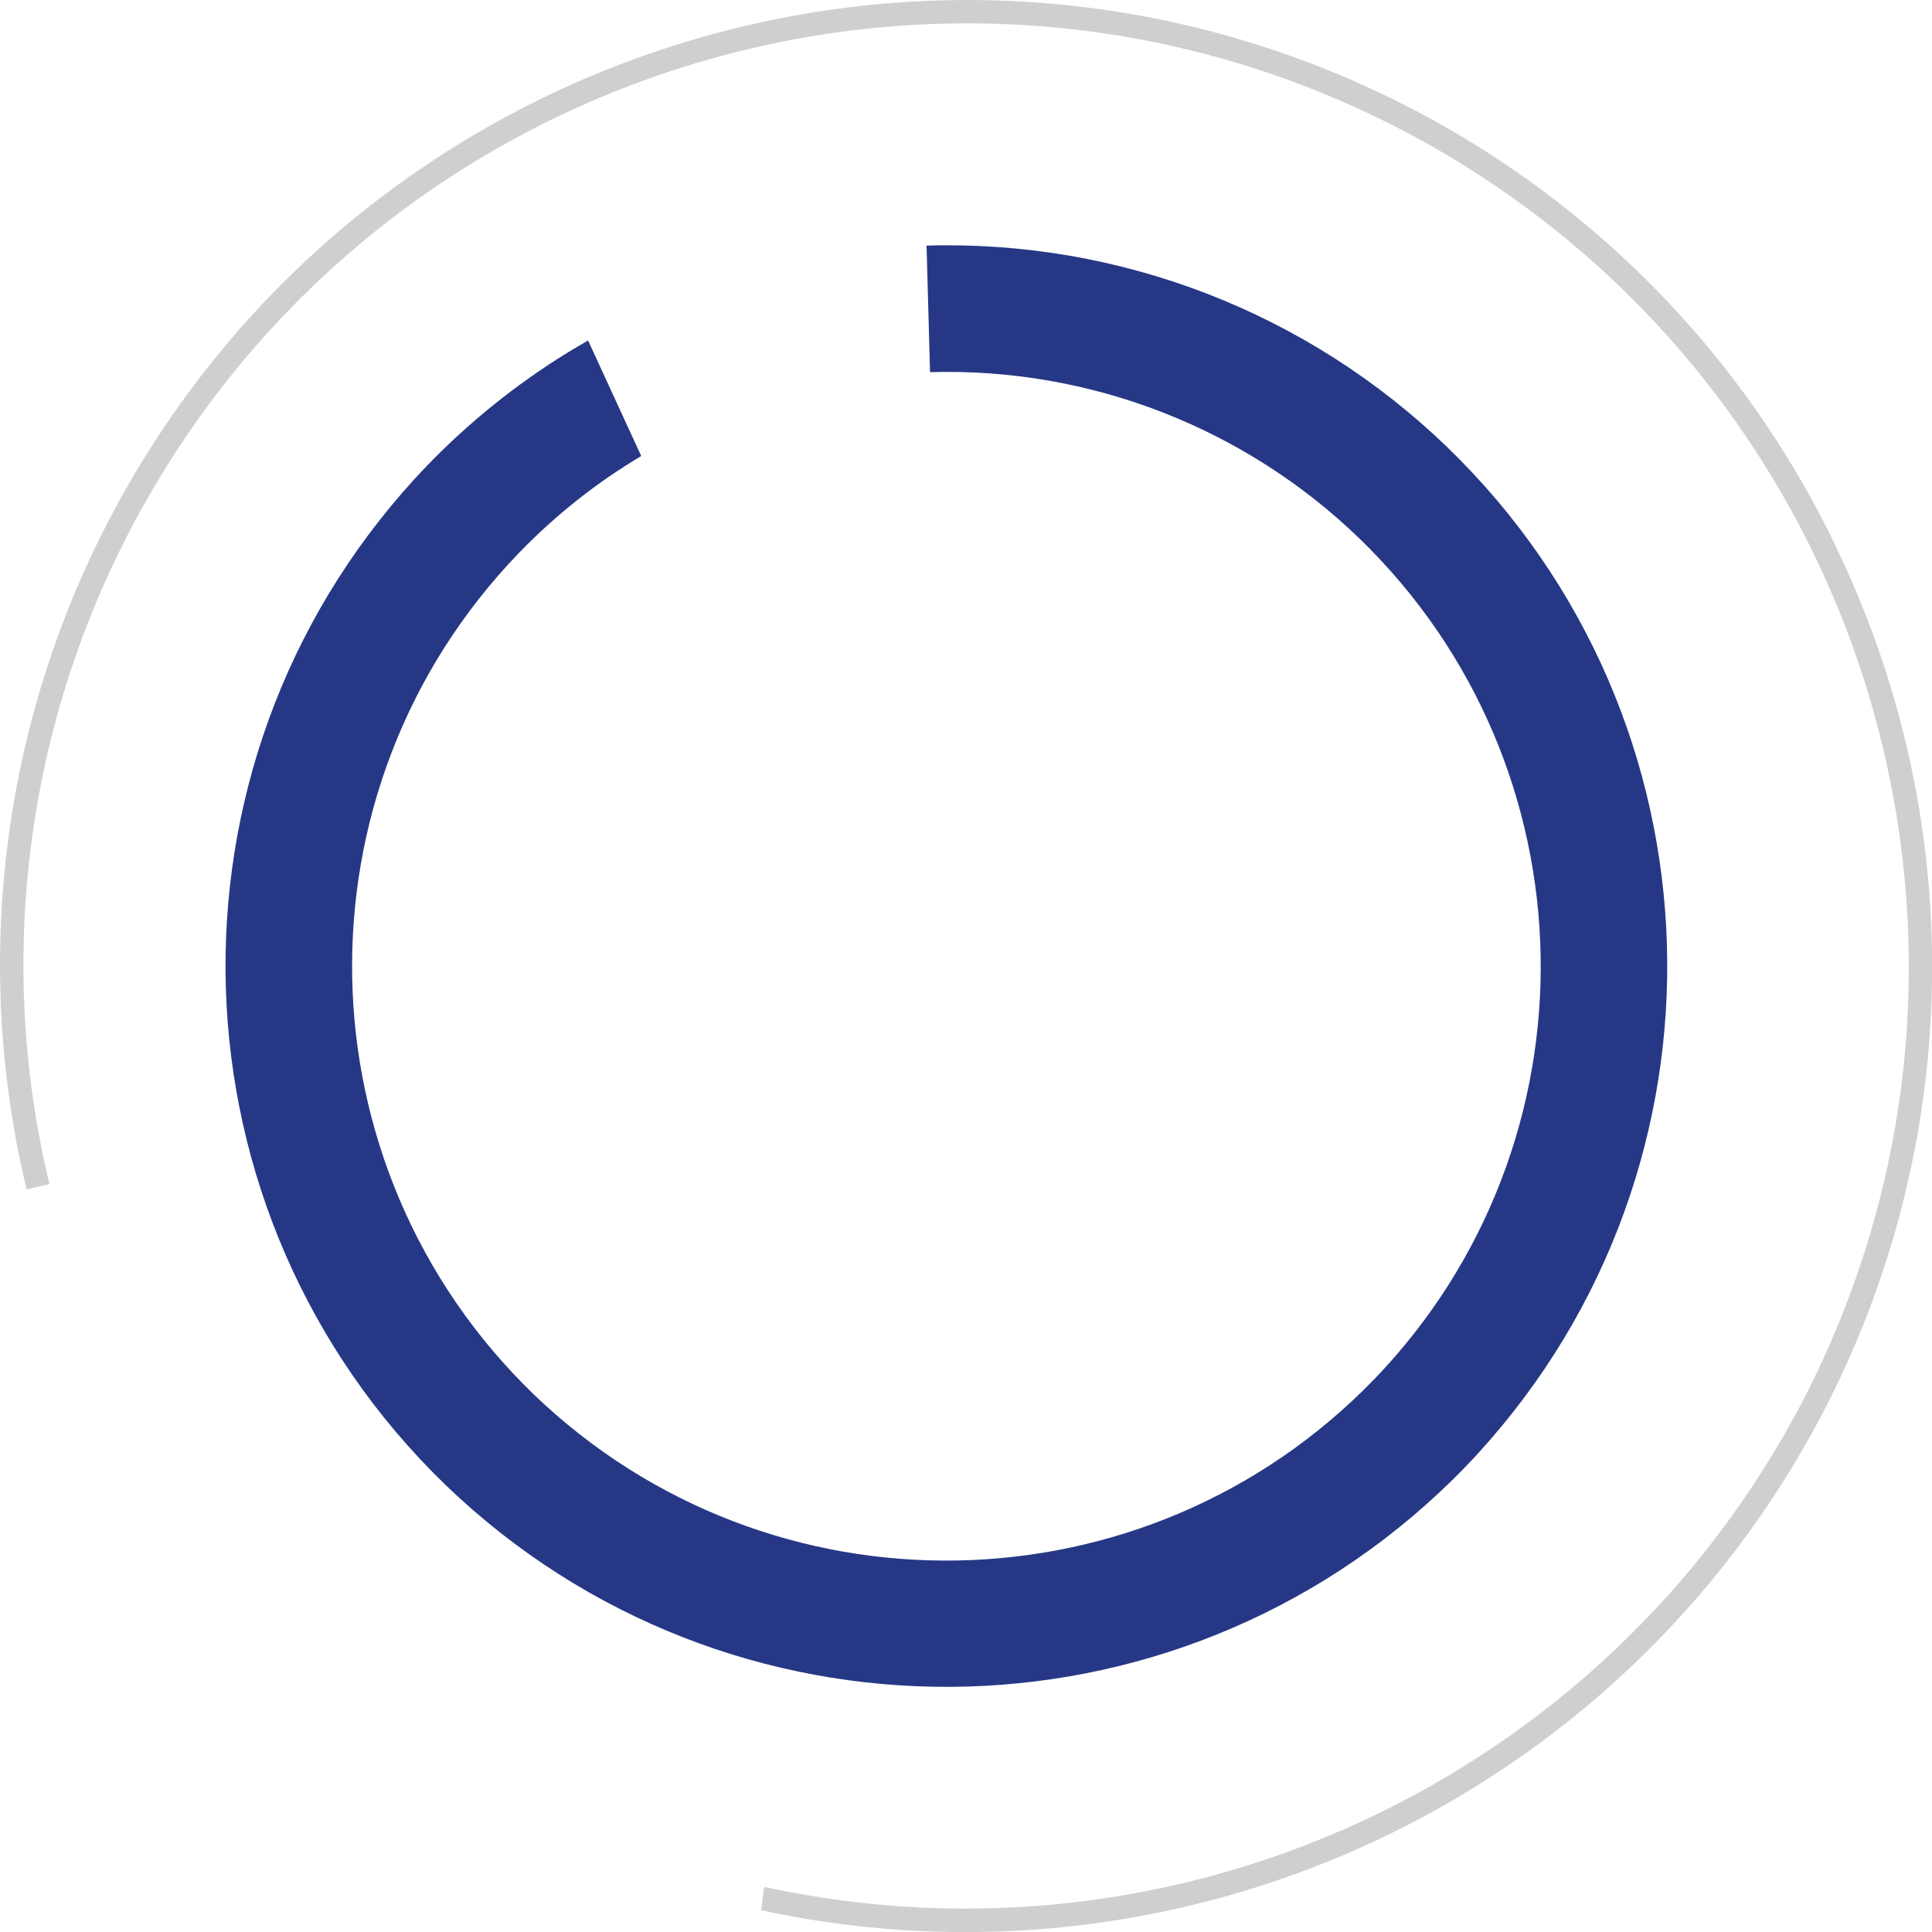 <?xml version="1.0" encoding="UTF-8"?>
<svg id="Layer_2" xmlns="http://www.w3.org/2000/svg" xmlns:xlink="http://www.w3.org/1999/xlink" viewBox="0 0 143.96 143.96">
  <defs>
    <style>
      .cls-1 {
        fill: none;
      }

      .cls-2 {
        fill: #d0cece;
      }

      .cls-3 {
        clip-path: url(#clippath);
      }

      .cls-4 {
        fill: #263885;
      }
    </style>
    <clipPath id="clippath">
      <rect class="cls-1" width="143.96" height="143.96"/>
    </clipPath>
  </defs>
  <g id="Capa_1">
    <g class="cls-3">
      <path class="cls-4" d="M107.83,33.31c-10.38-10.02-24.36-15.43-38.79-15.01l.26,9.43c11.89-.35,23.42,4.12,31.98,12.38,17.58,17,18.09,45.03,1.13,62.65-17,17.58-45.02,18.09-62.65,1.13-17.58-17-18.09-45.03-1.13-62.65,2.72-2.82,5.79-5.26,9.15-7.26l-3.96-8.61c-4.02,2.29-7.71,5.09-11.01,8.33-.33.32-.65.65-.97.98-.32.33-.64.67-.95,1.01-19.65,21.51-18.62,54.74,2.33,74.98,20.99,20.18,54.22,20.01,75-.39.33-.32.65-.65.97-.98.32-.33.64-.67.95-1.01,19.65-21.5,18.63-54.74-2.31-74.98"/>
      <path class="cls-2" d="M136.61,40.33c-6.7-13.77-17.65-25.03-31.22-32.13C70.16-10.19,26.69,3.4,8.21,38.58.14,53.96-2.07,71.74,1.98,88.62l1.7-.39c-3.96-16.48-1.8-33.84,6.08-48.85C27.78,5.05,70.21-8.21,104.59,9.75c34.33,18.03,47.59,60.45,29.64,94.83-14.73,28.02-46.36,42.76-77.29,36.02l-.23,1.74c31.66,6.83,64-8.28,79.06-36.96,10.33-19.73,10.93-43.13,1.63-63.37"/>
    </g>
  </g>
</svg>